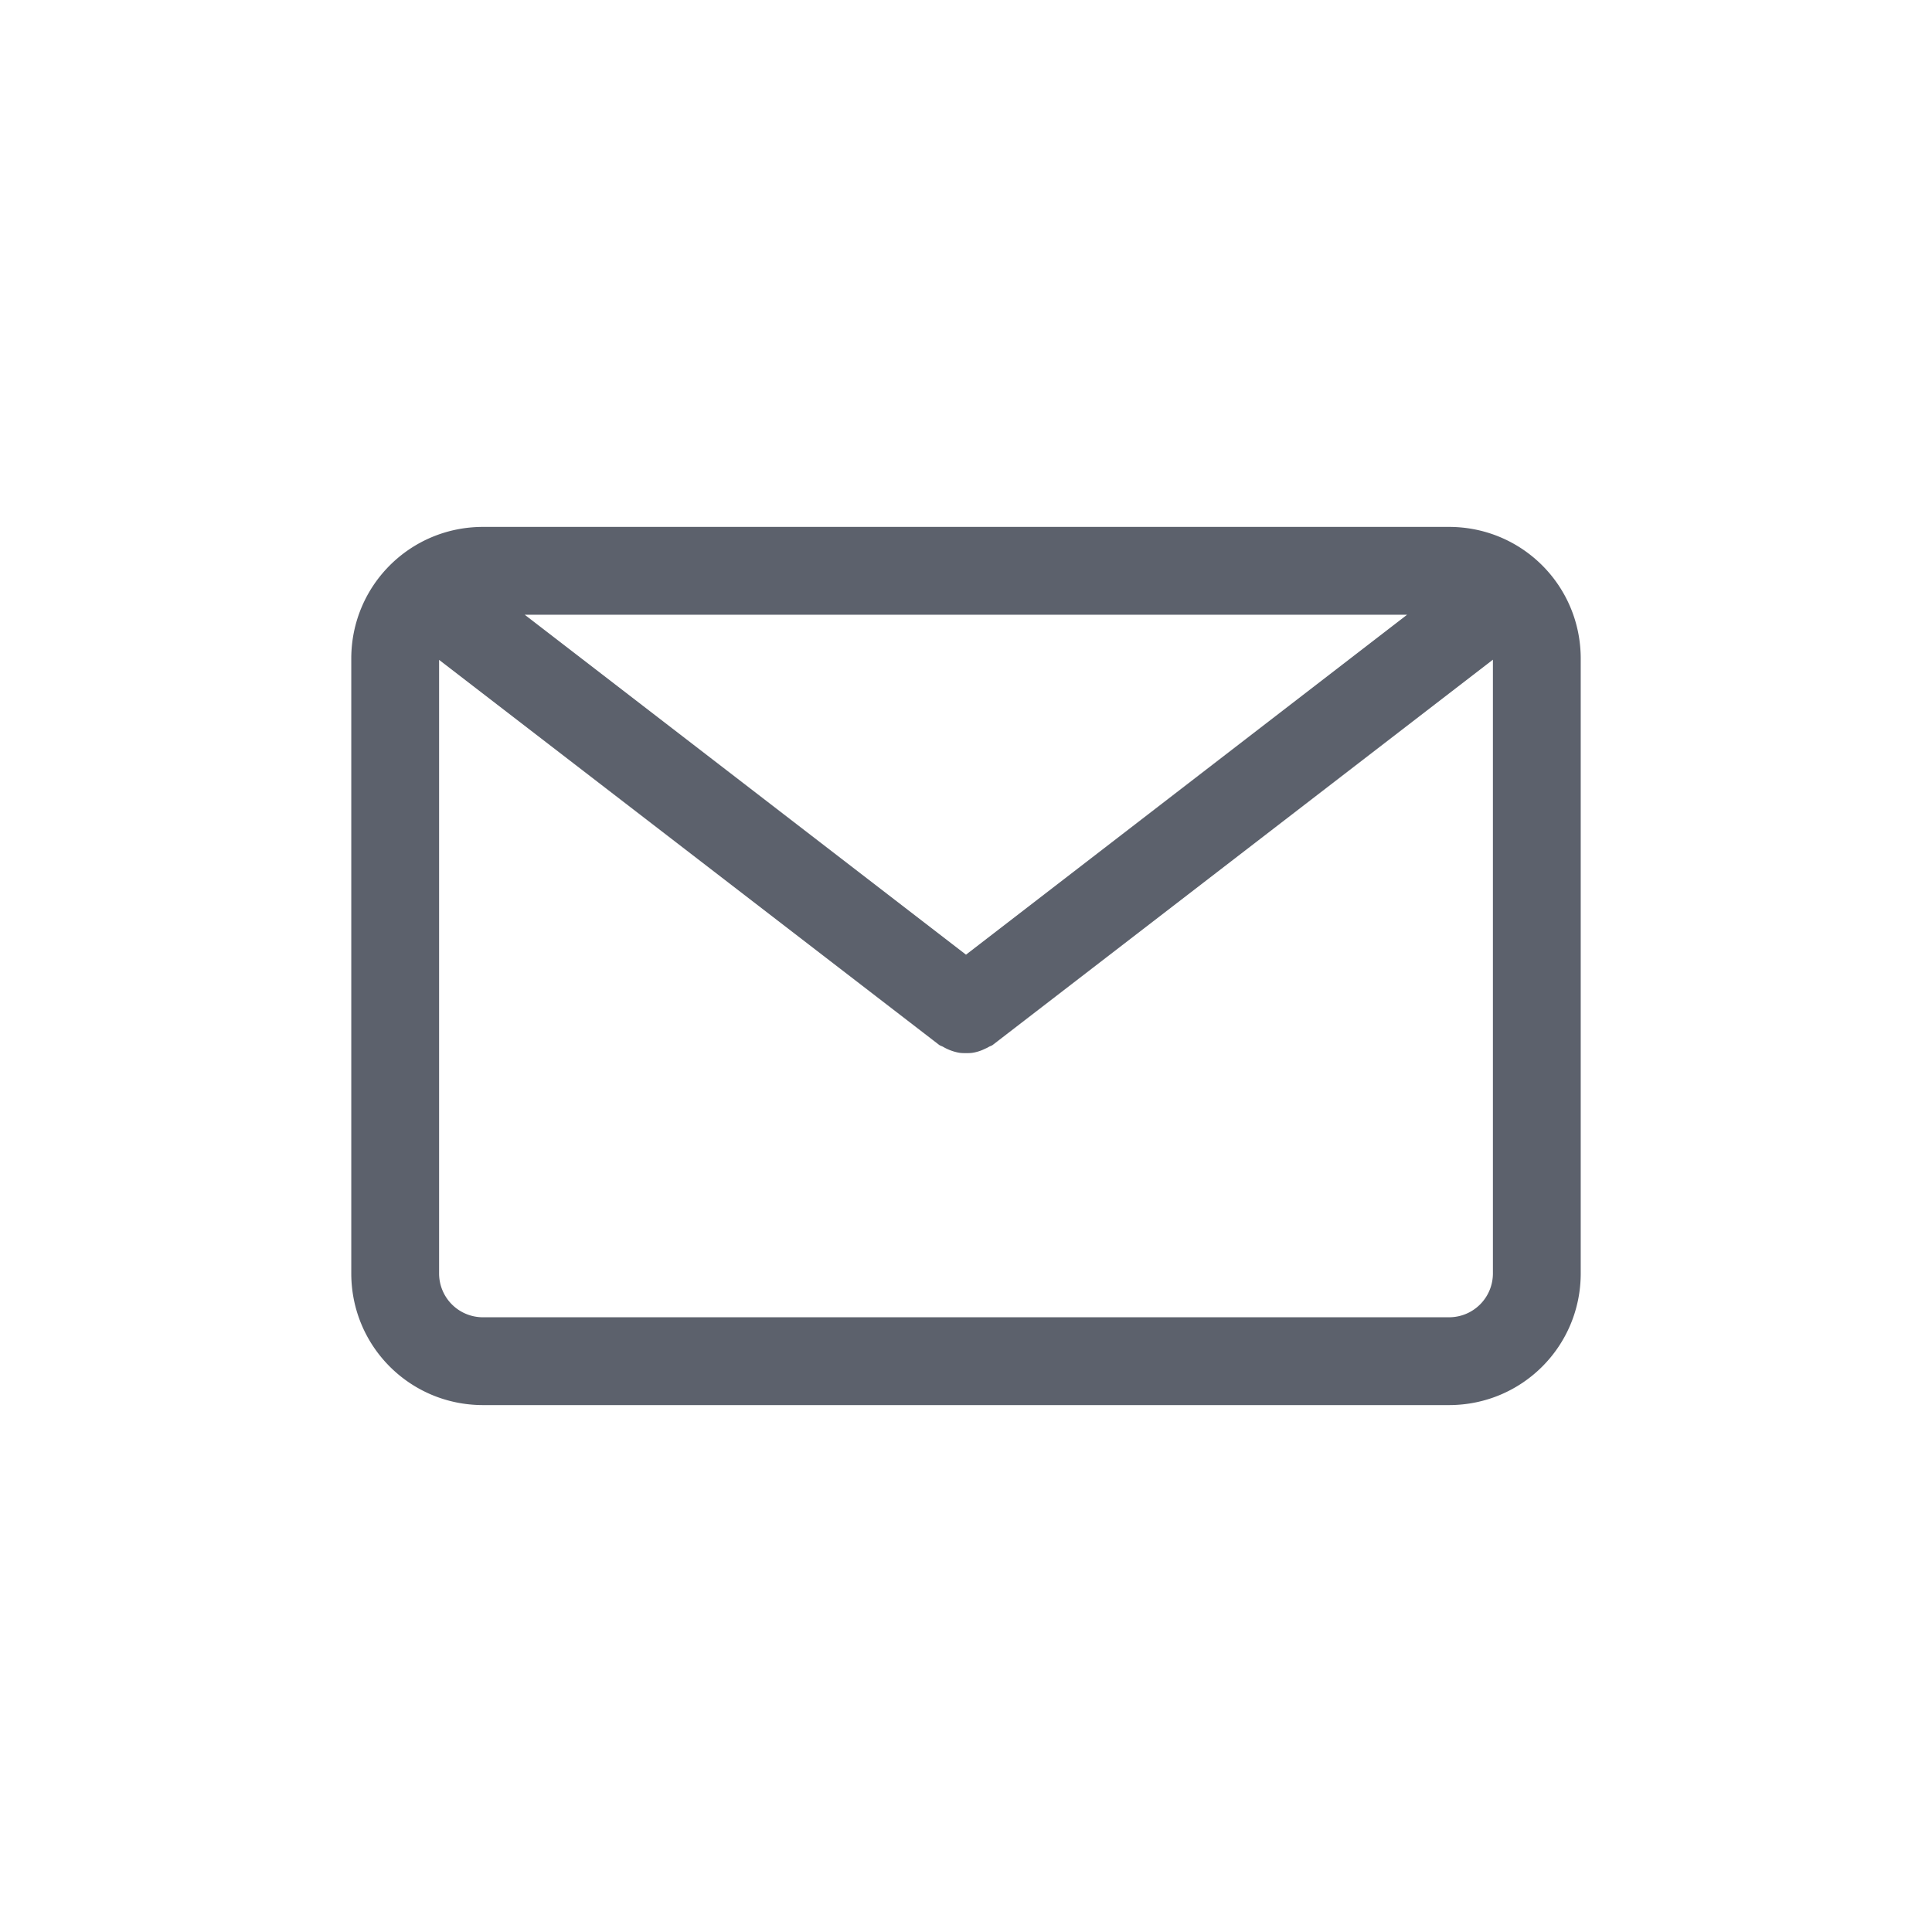 <svg id="svg4153" width="22" height="22" version="1.1" xmlns="http://www.w3.org/2000/svg">
 <defs id="defs4157">
  <style id="current-color-scheme" type="text/css">.ColorScheme-Text{color:#5c616c}</style>
 </defs>
 <g id="mail-unread">
  <path id="rect4193" d="m0 0h22v22h-22z" fill="none"/>
  <path id="path820" d="m5.5 6c-0.831 0-1.5 0.669-1.5 1.5v7c0 0.831 0.669 1.5 1.5 1.5h11c0.831 0 1.5-0.669 1.5-1.5v-7c0-0.831-0.669-1.5-1.5-1.5zm0.475 1h10.048l-5.023 3.871zm11.025 0.512v6.988c0 0.277-0.223 0.5-0.5 0.5h-11a0.499 0.499 0 0 1-0.5-0.5v-6.986l5.691 4.382c0.016 0.013 0.035 0.016 0.051 0.026a0.56 0.56 0 0 0 0.17 0.064c0.03 6e-3 0.058 6e-3 0.088 6e-3s0.059 0 0.088-6e-3a0.49 0.49 0 0 0 0.115-0.037c0.019-9e-3 0.037-0.016 0.055-0.027 0.016-0.01 0.035-0.013 0.05-0.026z" color="#000000" fill="#5c616c" overflow="visible" style="isolation:auto;mix-blend-mode:normal"/>
 </g>
 <g id="mail-unread-new">
  <path id="rect4178" d="m27 0h22v22h-22z" fill="none"/>
  <g id="g843" transform="translate(30.027,2.955)" color="#5d656b" fill="#5c616c">
   <path id="path839" d="m2.498 3.052c-0.83 0-1.5 0.669-1.5 1.5v7c0 0.831 0.67 1.5 1.5 1.5h6.5v-1h-6.5a0.499 0.499 0 0 1-0.5-0.5v-6.986l5.692 4.382c0.015 0.013 0.034 0.016 0.05 0.026a0.56 0.56 0 0 0 0.17 0.064c0.03 6e-3 0.058 6e-3 0.088 6e-3s0.059 0 0.088-6e-3a0.489 0.489 0 0 0 0.115-0.037c0.02-9e-3 0.037-0.016 0.055-0.027 0.017-0.01 0.035-0.013 0.05-0.026l5.692-4.384v4.488h1v-4.5c0-0.831-0.669-1.5-1.5-1.5zm0.475 1h10.049l-5.024 3.871z" overflow="visible" style="isolation:auto;mix-blend-mode:normal"/>
   <path id="path841" d="m11.998 10.055v1.996h-2v1.998h2v1.996h2v-1.996h2v-1.998h-2v-1.996z" overflow="visible"/>
  </g>
 </g>
</svg>
